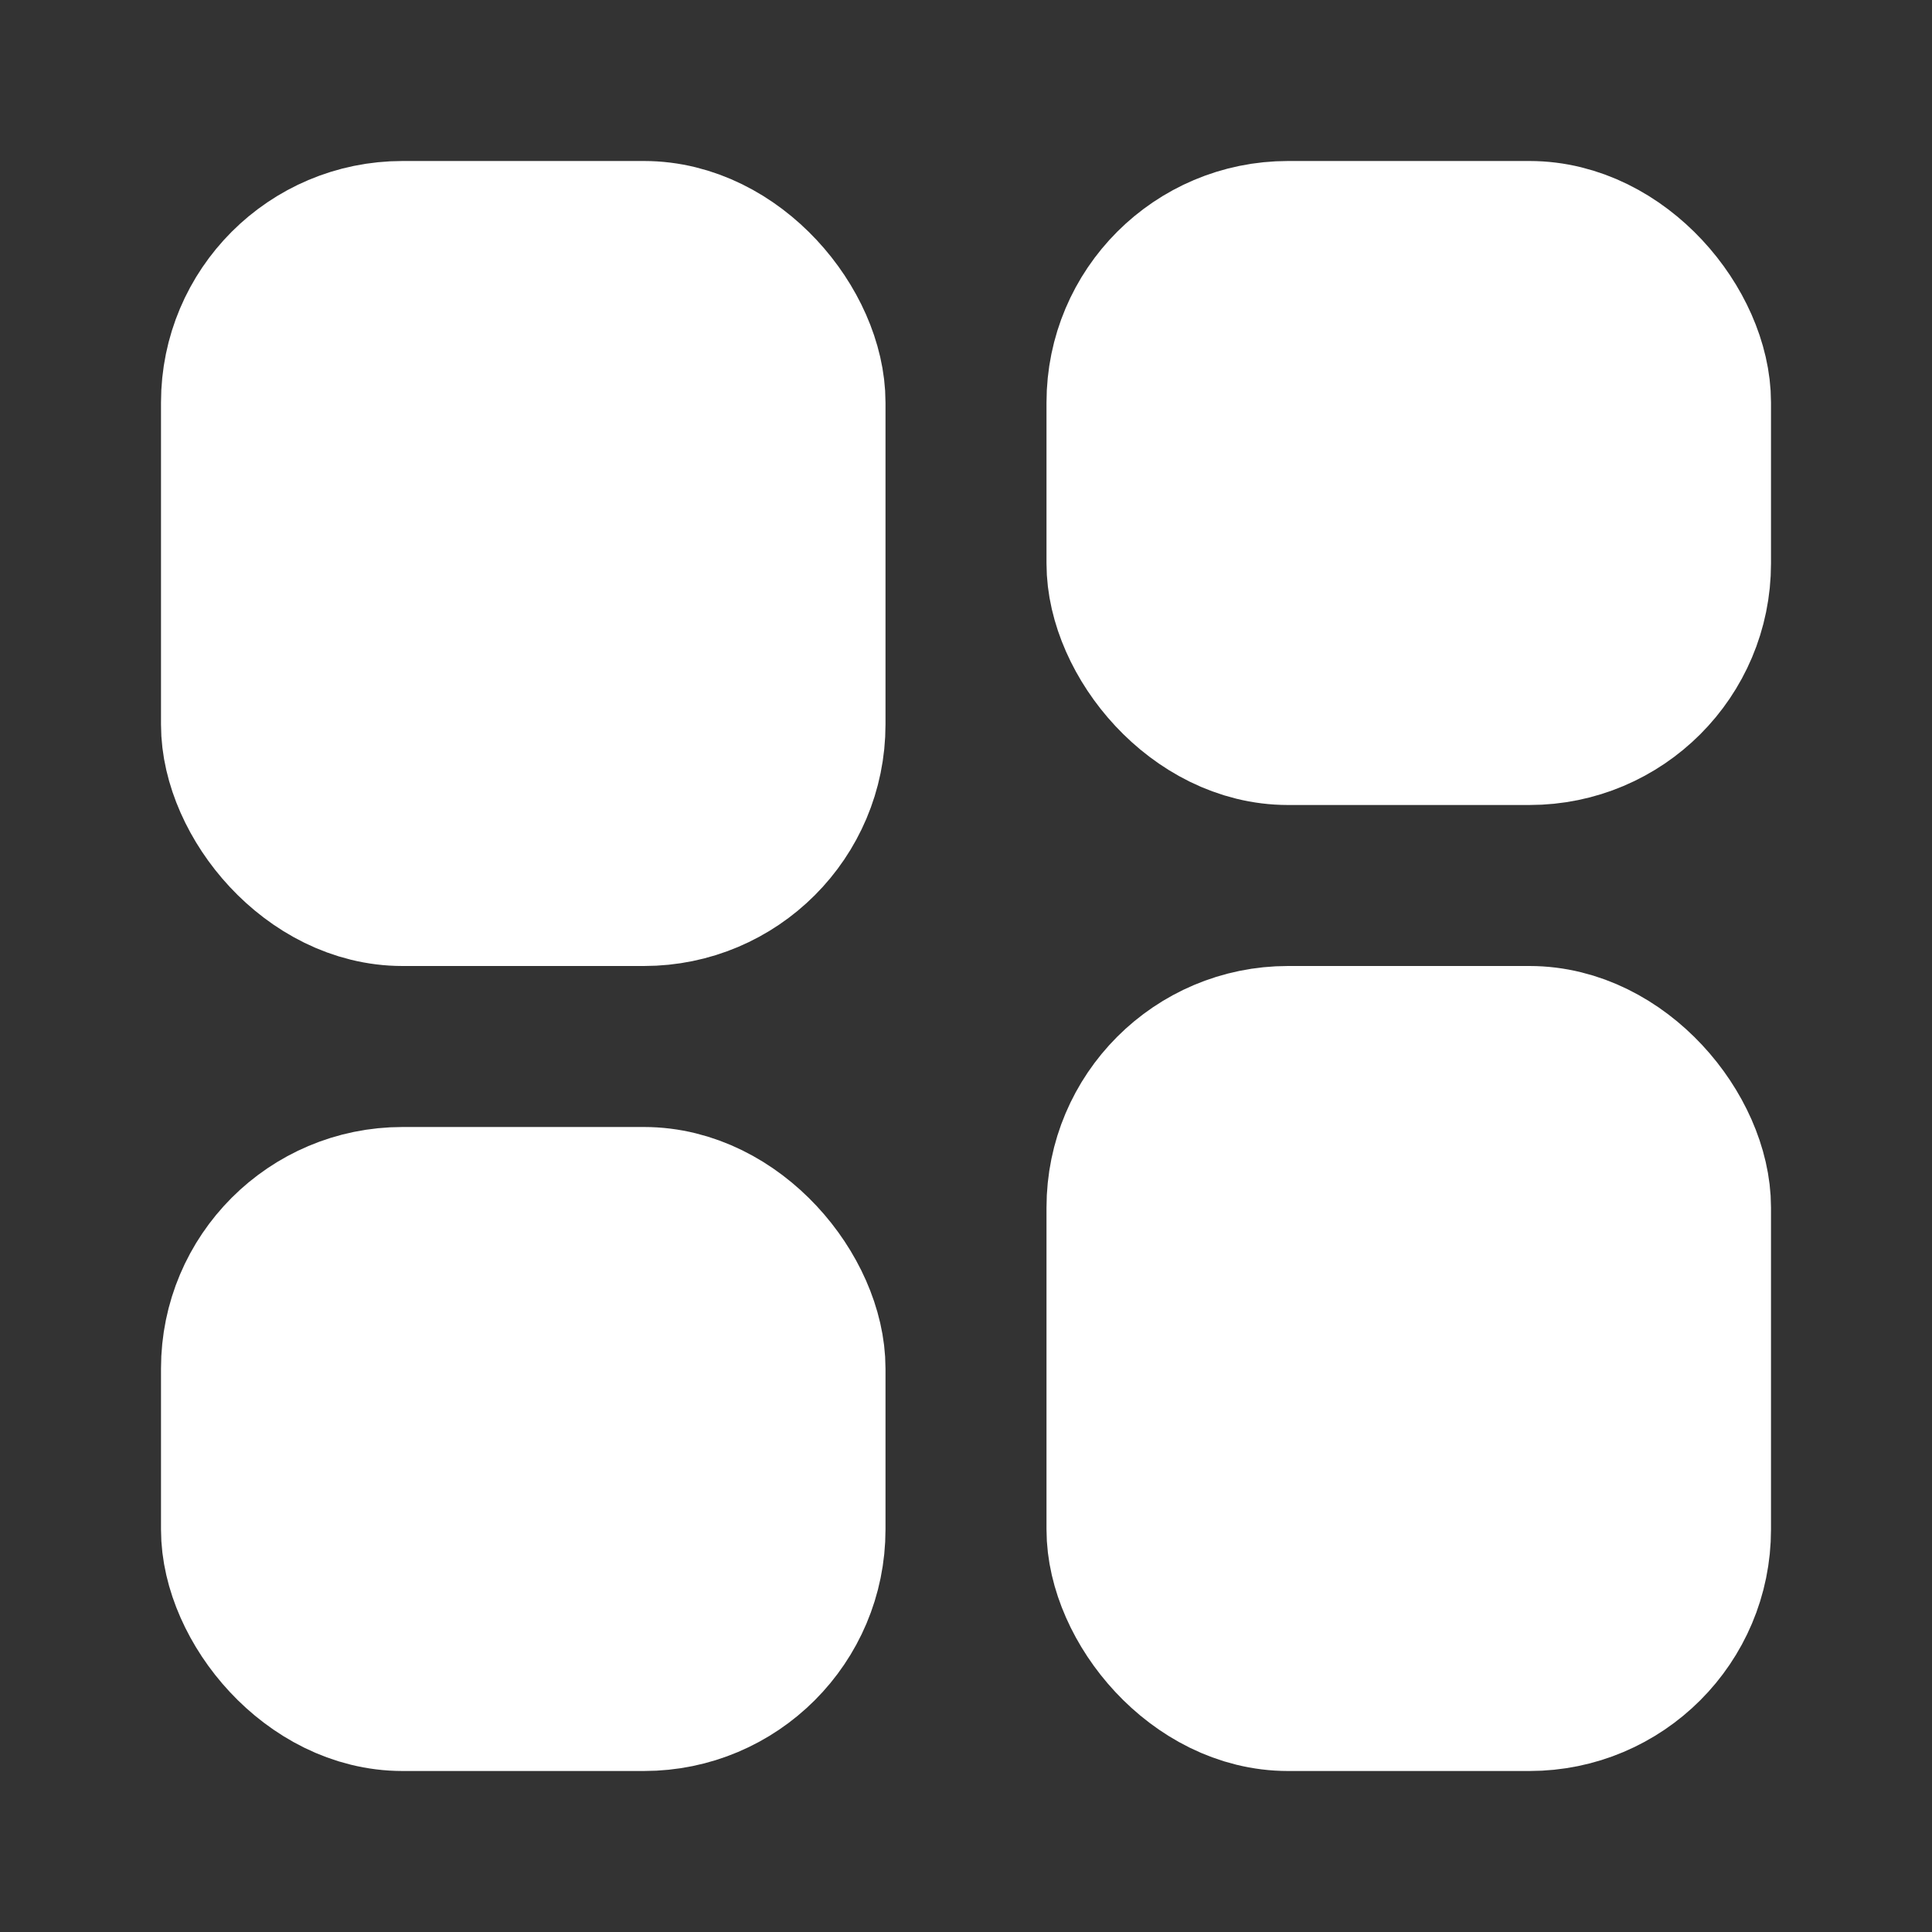 <?xml version="1.0" encoding="UTF-8"?>
<svg width="24px" height="24px" viewBox="0 0 24 24" version="1.1" xmlns="http://www.w3.org/2000/svg" xmlns:xlink="http://www.w3.org/1999/xlink">
    <rect x="0" y="0" width="24" height="24" fill="#333333" stroke="none"/>
    <title>89C05C4C-B6D1-4A2F-A74B-86EE6D73B8B5</title>
    <g id="Component" stroke="none" stroke-width="1" fill="none" fill-rule="evenodd">
        <g id="icons" transform="translate(-199, -407)">
            <g id="ic_my_work_default" transform="translate(199, 407)">
                <rect id="Rectangle-Copy" x="0" y="0" width="24" height="24"></rect>
                <rect id="Rectangle" stroke="#FFFFFF" stroke-width="2" fill="#FFFFFF" stroke-linecap="round" stroke-linejoin="round" x="3" y="3" width="7" height="8" rx="2"></rect>
                <rect id="Rectangle-Copy-3" stroke="#FFFFFF" stroke-width="2" fill="#FFFFFF" stroke-linecap="round" stroke-linejoin="round" x="3" y="15" width="7" height="6" rx="2"></rect>
                <rect id="Rectangle-Copy-4" stroke="#FFFFFF" stroke-width="2" fill="#FFFFFF" stroke-linecap="round" stroke-linejoin="round" x="14" y="3" width="7" height="6" rx="2"></rect>
                <rect id="Rectangle-Copy-2" stroke="#FFFFFF" stroke-width="2" fill="#FFFFFF" stroke-linecap="round" stroke-linejoin="round" x="14" y="13" width="7" height="8" rx="2"></rect>
            </g>
        </g>
    </g>
</svg>